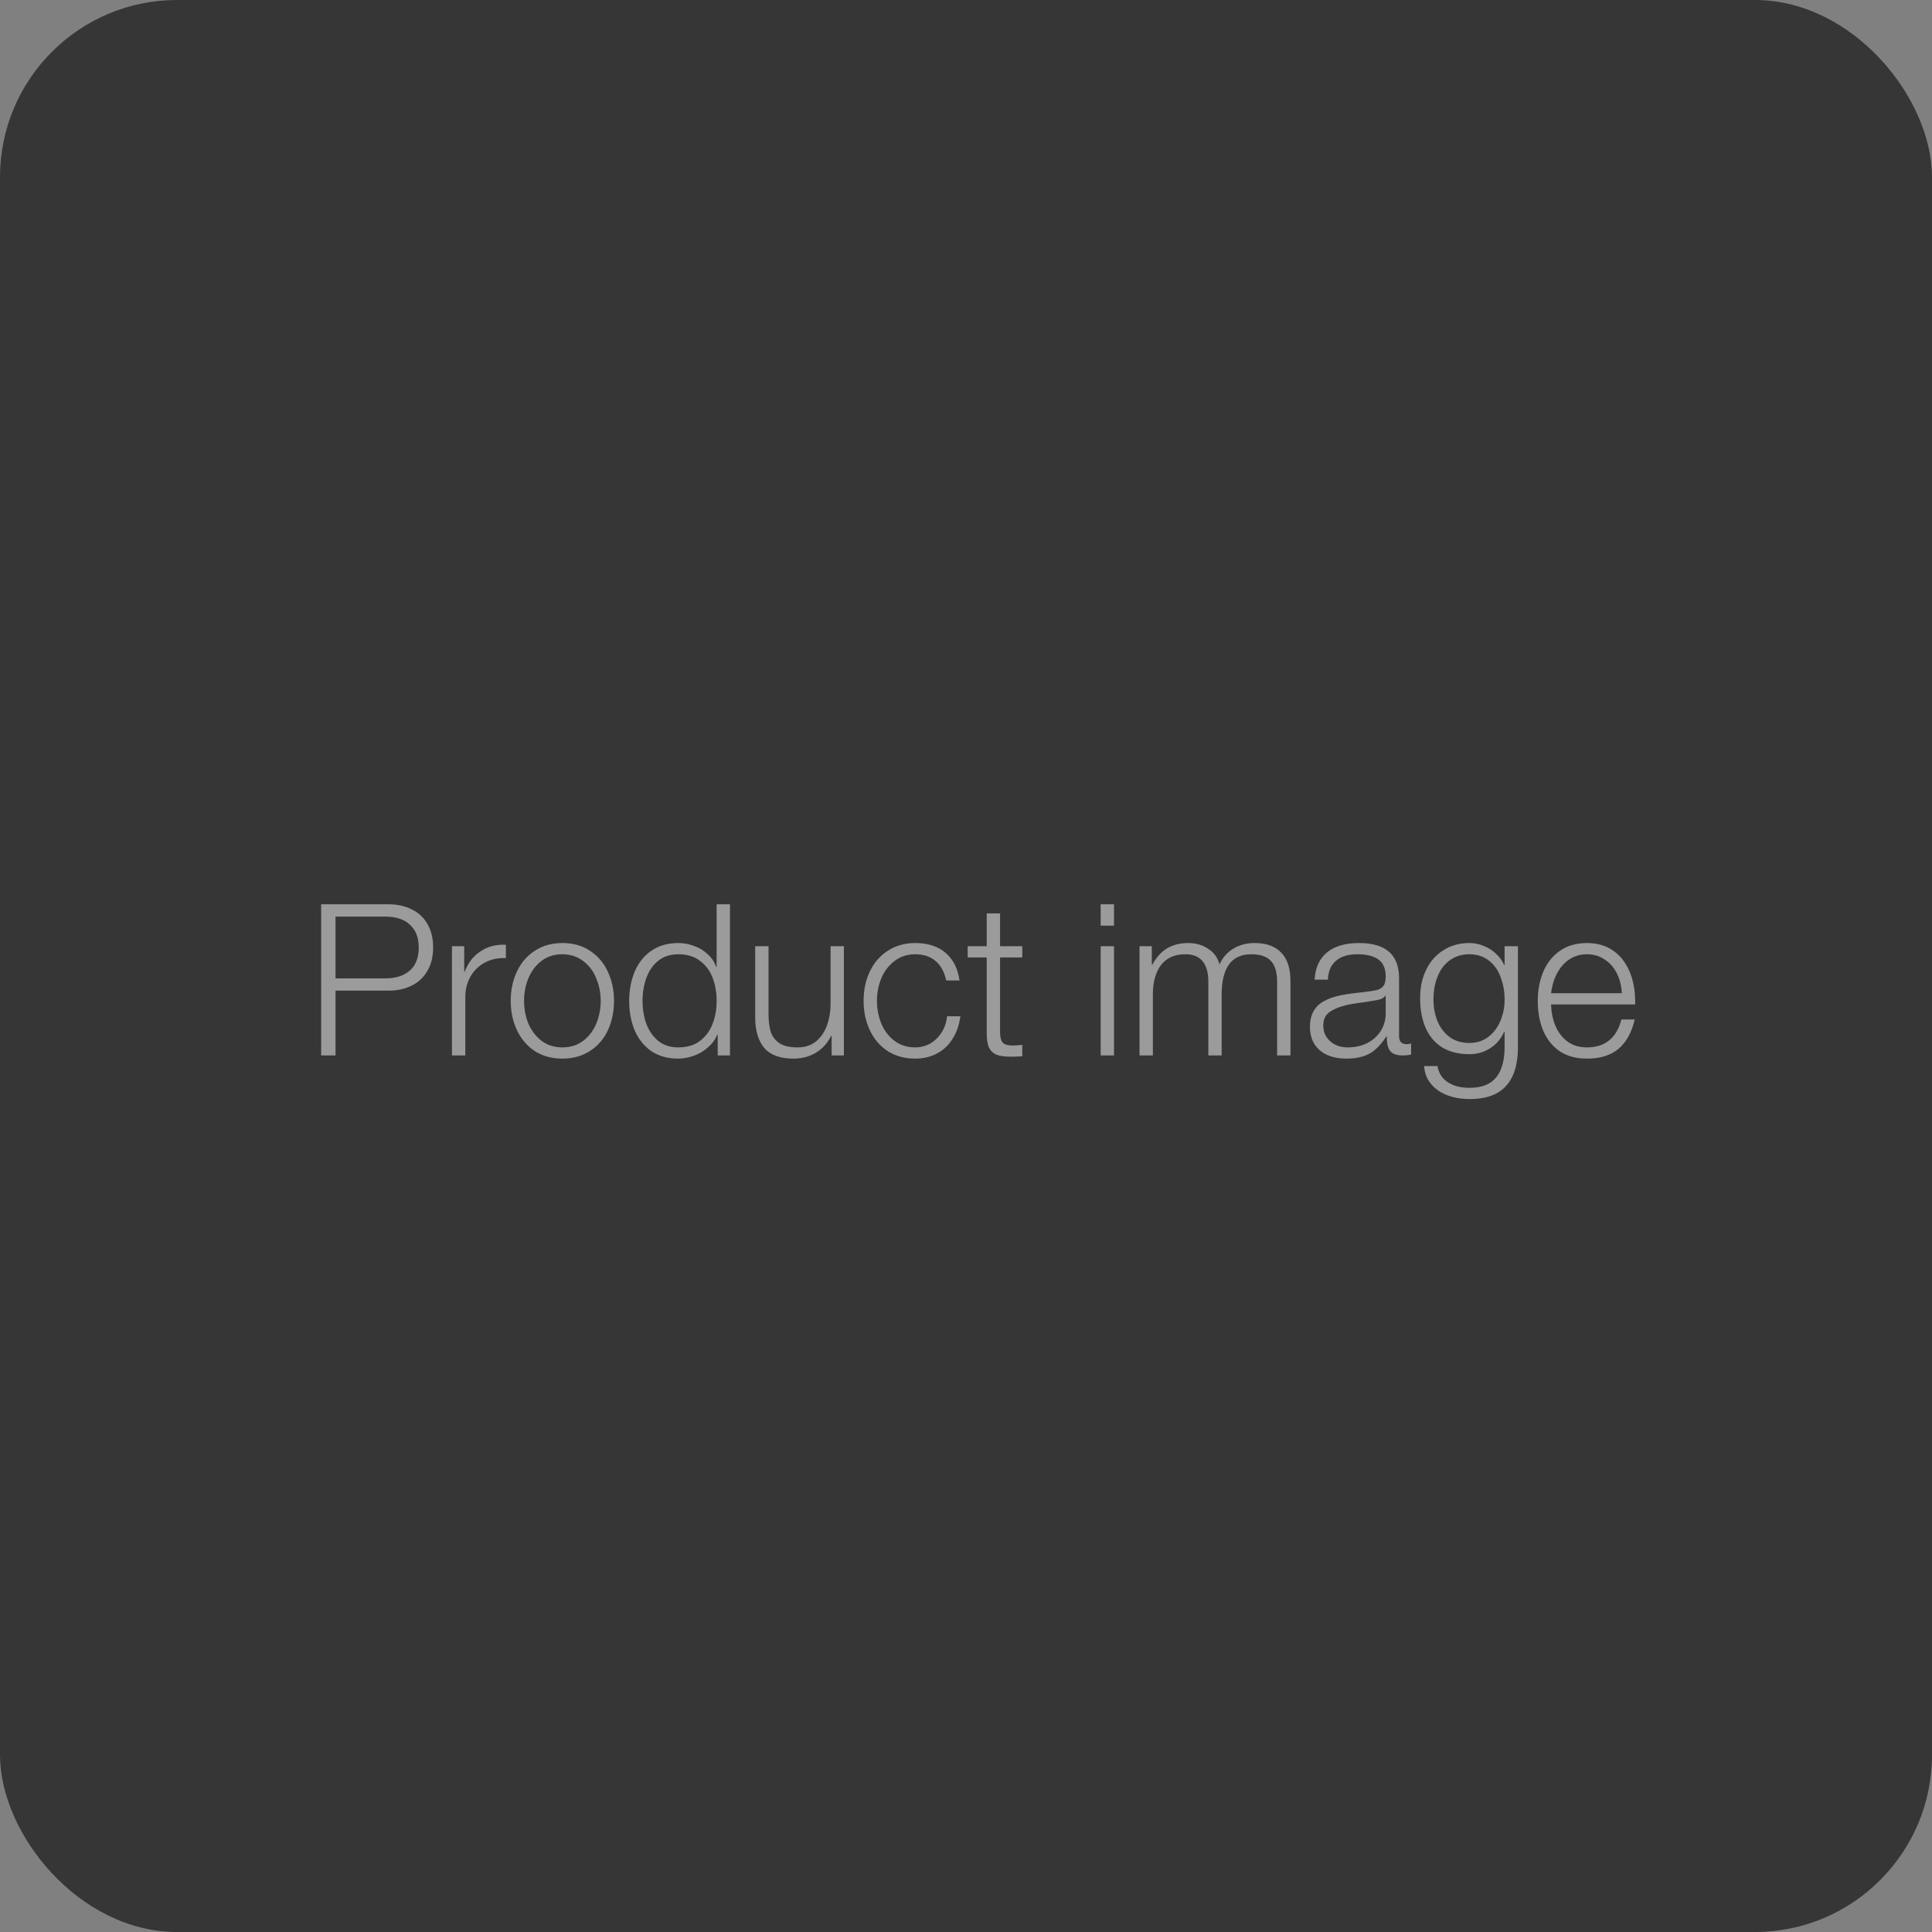<svg width="54" height="54" viewBox="0 0 54 54" fill="none" xmlns="http://www.w3.org/2000/svg">
<rect x="0" y="0" width="54" height="54" fill="#808080" stroke="none"/>
<rect width="54" height="54" rx="4.95" fill="#363636"/>
<path opacity="0.5" d="M10.857 25.275C11.102 25.275 11.319 25.323 11.508 25.417C11.698 25.508 11.844 25.644 11.946 25.826C12.053 26.007 12.106 26.226 12.106 26.482C12.106 26.743 12.051 26.964 11.94 27.145C11.834 27.327 11.686 27.463 11.496 27.553C11.311 27.644 11.098 27.689 10.857 27.689H9.378V29.5H8.976V25.275H10.857ZM10.769 27.346C11.057 27.346 11.283 27.275 11.449 27.133C11.619 26.987 11.704 26.77 11.704 26.482C11.704 26.21 11.623 25.999 11.461 25.849C11.303 25.695 11.068 25.619 10.757 25.619H9.378V27.346H10.769ZM14.081 26.778C13.868 26.778 13.679 26.828 13.513 26.926C13.352 27.021 13.225 27.153 13.135 27.323C13.048 27.488 13.005 27.674 13.005 27.879V29.5H12.632V26.447H12.975V27.163H12.987C13.078 26.922 13.217 26.737 13.407 26.607C13.596 26.473 13.815 26.405 14.064 26.405H14.14V26.778H14.081ZM15.719 26.358C16.018 26.358 16.277 26.431 16.494 26.577C16.711 26.719 16.876 26.914 16.991 27.163C17.105 27.407 17.162 27.678 17.162 27.974C17.162 28.273 17.105 28.547 16.991 28.796C16.876 29.041 16.709 29.234 16.488 29.376C16.271 29.518 16.014 29.589 15.719 29.589C15.423 29.589 15.164 29.518 14.944 29.376C14.726 29.23 14.561 29.035 14.447 28.79C14.332 28.545 14.275 28.273 14.275 27.974C14.275 27.674 14.332 27.401 14.447 27.157C14.561 26.912 14.726 26.719 14.944 26.577C15.164 26.431 15.423 26.358 15.719 26.358ZM14.648 27.974C14.648 28.202 14.689 28.417 14.772 28.618C14.859 28.816 14.983 28.975 15.145 29.098C15.306 29.216 15.498 29.275 15.719 29.275C15.943 29.275 16.137 29.214 16.299 29.092C16.46 28.97 16.582 28.81 16.665 28.613C16.748 28.411 16.79 28.198 16.79 27.974C16.79 27.753 16.748 27.544 16.665 27.346C16.586 27.145 16.464 26.983 16.299 26.861C16.137 26.735 15.941 26.672 15.713 26.672C15.492 26.672 15.3 26.733 15.139 26.855C14.981 26.974 14.859 27.133 14.772 27.334C14.689 27.532 14.648 27.745 14.648 27.974ZM20.403 29.5H20.06V28.92H20.048C19.992 29.054 19.906 29.173 19.787 29.275C19.673 29.378 19.543 29.455 19.397 29.506C19.251 29.561 19.105 29.589 18.959 29.589C18.667 29.589 18.417 29.52 18.208 29.382C18.003 29.24 17.847 29.046 17.74 28.802C17.638 28.557 17.586 28.281 17.586 27.974C17.586 27.674 17.638 27.401 17.74 27.157C17.843 26.912 17.997 26.719 18.202 26.577C18.411 26.431 18.663 26.358 18.959 26.358C19.113 26.358 19.261 26.386 19.403 26.441C19.549 26.492 19.675 26.569 19.782 26.672C19.892 26.77 19.971 26.889 20.018 27.027H20.03V25.275H20.403V29.5ZM17.959 27.974C17.959 28.206 17.995 28.421 18.066 28.618C18.14 28.816 18.253 28.975 18.403 29.098C18.553 29.216 18.738 29.275 18.959 29.275C19.196 29.275 19.393 29.218 19.551 29.104C19.712 28.985 19.833 28.828 19.912 28.63C19.991 28.433 20.03 28.214 20.03 27.974C20.03 27.737 19.992 27.522 19.918 27.328C19.843 27.131 19.724 26.974 19.563 26.855C19.405 26.733 19.204 26.672 18.959 26.672C18.734 26.672 18.547 26.733 18.397 26.855C18.247 26.977 18.137 27.137 18.066 27.334C17.995 27.532 17.959 27.745 17.959 27.974ZM21.481 28.358C21.481 28.551 21.503 28.715 21.546 28.849C21.593 28.983 21.676 29.088 21.794 29.163C21.913 29.238 22.078 29.275 22.291 29.275C22.497 29.275 22.668 29.22 22.806 29.11C22.944 28.995 23.047 28.845 23.114 28.66C23.181 28.471 23.215 28.265 23.215 28.044V26.447H23.587V29.5H23.244V28.95H23.232C23.134 29.151 22.992 29.309 22.806 29.423C22.621 29.534 22.412 29.589 22.179 29.589C21.808 29.589 21.536 29.49 21.363 29.293C21.193 29.092 21.108 28.804 21.108 28.429V26.447H21.481V28.358ZM25.582 26.358C25.937 26.358 26.221 26.451 26.434 26.636C26.647 26.822 26.775 27.078 26.819 27.405H26.446C26.395 27.165 26.296 26.983 26.15 26.861C26.004 26.735 25.815 26.672 25.582 26.672C25.357 26.672 25.164 26.735 25.002 26.861C24.84 26.983 24.718 27.143 24.635 27.34C24.552 27.538 24.511 27.749 24.511 27.974C24.511 28.198 24.552 28.411 24.635 28.613C24.718 28.81 24.84 28.97 25.002 29.092C25.164 29.214 25.357 29.275 25.582 29.275C25.728 29.275 25.866 29.24 25.996 29.169C26.126 29.094 26.233 28.991 26.316 28.861C26.402 28.727 26.454 28.575 26.469 28.405H26.842C26.811 28.65 26.738 28.861 26.623 29.038C26.513 29.216 26.367 29.352 26.185 29.447C26.008 29.541 25.807 29.589 25.582 29.589C25.286 29.589 25.028 29.518 24.807 29.376C24.59 29.23 24.424 29.035 24.31 28.79C24.195 28.545 24.138 28.273 24.138 27.974C24.138 27.666 24.197 27.39 24.316 27.145C24.434 26.901 24.602 26.709 24.819 26.571C25.04 26.429 25.294 26.358 25.582 26.358ZM27.952 26.447H28.573V26.761H27.952V28.843C27.952 28.981 27.976 29.08 28.023 29.139C28.074 29.194 28.165 29.222 28.295 29.222C28.374 29.222 28.467 29.216 28.573 29.204V29.524C28.534 29.524 28.486 29.526 28.431 29.53C28.38 29.534 28.317 29.535 28.242 29.535C28.076 29.535 27.944 29.516 27.845 29.476C27.751 29.433 27.682 29.364 27.638 29.269C27.599 29.175 27.579 29.042 27.579 28.873V26.761H27.047V26.447H27.579V25.53H27.952V26.447ZM31.137 25.873H30.764V25.275H31.137V25.873ZM31.137 29.5H30.764V26.447H31.137V29.5ZM33.211 26.358C33.424 26.358 33.609 26.411 33.767 26.518C33.929 26.62 34.035 26.766 34.086 26.956C34.173 26.762 34.303 26.615 34.477 26.512C34.651 26.409 34.846 26.358 35.063 26.358C35.398 26.358 35.648 26.449 35.814 26.63C35.984 26.808 36.069 27.07 36.069 27.417V29.5H35.696V27.441C35.696 27.173 35.637 26.977 35.518 26.855C35.404 26.733 35.222 26.672 34.974 26.672C34.694 26.672 34.485 26.768 34.347 26.962C34.213 27.155 34.146 27.427 34.146 27.778V29.5H33.773V27.435C33.773 27.186 33.72 26.997 33.613 26.867C33.507 26.737 33.347 26.672 33.134 26.672C32.83 26.672 32.601 26.774 32.447 26.979C32.298 27.181 32.223 27.453 32.223 27.796V29.5H31.85V26.447H32.193V26.962H32.211C32.42 26.559 32.753 26.358 33.211 26.358ZM37.986 26.358C38.731 26.358 39.104 26.686 39.104 27.34V28.962C39.104 29.111 39.177 29.186 39.323 29.186C39.362 29.186 39.402 29.178 39.441 29.163V29.476C39.362 29.492 39.283 29.5 39.205 29.5C39.043 29.5 38.928 29.461 38.861 29.382C38.794 29.303 38.761 29.171 38.761 28.985V28.968H38.749C38.646 29.125 38.542 29.25 38.435 29.34C38.329 29.431 38.211 29.494 38.08 29.53C37.954 29.569 37.806 29.589 37.637 29.589C37.431 29.589 37.252 29.555 37.098 29.488C36.944 29.417 36.824 29.315 36.737 29.18C36.654 29.046 36.613 28.885 36.613 28.695C36.613 28.403 36.714 28.184 36.915 28.038C37.021 27.964 37.157 27.902 37.323 27.855C37.493 27.808 37.751 27.766 38.098 27.731C38.276 27.711 38.404 27.691 38.483 27.672C38.562 27.652 38.623 27.614 38.666 27.559C38.709 27.504 38.731 27.417 38.731 27.299C38.731 27.078 38.664 26.918 38.53 26.82C38.396 26.721 38.197 26.672 37.932 26.672C37.68 26.672 37.483 26.733 37.341 26.855C37.199 26.974 37.124 27.149 37.116 27.382H36.743C36.763 27.047 36.879 26.792 37.092 26.619C37.305 26.445 37.603 26.358 37.986 26.358ZM38.719 27.831C38.696 27.871 38.652 27.902 38.589 27.926C38.53 27.946 38.445 27.964 38.335 27.979L38.151 28.009C37.895 28.041 37.708 28.072 37.589 28.104C37.404 28.151 37.256 28.216 37.145 28.299C37.039 28.382 36.986 28.506 36.986 28.672C36.986 28.79 37.017 28.896 37.08 28.991C37.144 29.082 37.226 29.153 37.329 29.204C37.431 29.252 37.544 29.275 37.666 29.275C37.867 29.275 38.049 29.236 38.211 29.157C38.372 29.074 38.498 28.962 38.589 28.82C38.684 28.674 38.731 28.508 38.731 28.323V27.831H38.719ZM41.072 26.358C41.214 26.358 41.348 26.386 41.474 26.441C41.604 26.492 41.718 26.565 41.817 26.66C41.916 26.751 41.991 26.855 42.042 26.974H42.054V26.447H42.427V29.263C42.427 29.748 42.316 30.111 42.095 30.352C41.874 30.597 41.535 30.719 41.078 30.719C40.849 30.719 40.64 30.683 40.45 30.612C40.265 30.541 40.113 30.435 39.995 30.293C39.88 30.155 39.817 29.989 39.805 29.796H40.178C40.21 29.989 40.304 30.139 40.462 30.245C40.62 30.352 40.823 30.405 41.072 30.405C41.411 30.405 41.659 30.309 41.817 30.115C41.975 29.922 42.054 29.638 42.054 29.263V28.837H42.042C41.955 29.035 41.825 29.188 41.651 29.299C41.478 29.409 41.285 29.465 41.072 29.465C40.772 29.465 40.517 29.401 40.308 29.275C40.103 29.145 39.949 28.963 39.847 28.731C39.744 28.494 39.693 28.216 39.693 27.896C39.693 27.605 39.748 27.342 39.859 27.11C39.973 26.873 40.135 26.689 40.344 26.559C40.553 26.425 40.795 26.358 41.072 26.358ZM40.066 27.938C40.066 28.155 40.103 28.356 40.178 28.541C40.253 28.723 40.365 28.871 40.515 28.985C40.669 29.096 40.855 29.151 41.072 29.151C41.269 29.151 41.44 29.098 41.586 28.991C41.736 28.881 41.851 28.733 41.93 28.547C42.012 28.362 42.054 28.159 42.054 27.938C42.054 27.717 42.018 27.512 41.947 27.323C41.88 27.129 41.772 26.974 41.622 26.855C41.472 26.733 41.287 26.672 41.066 26.672C40.861 26.672 40.681 26.727 40.527 26.837C40.377 26.944 40.263 27.094 40.184 27.287C40.105 27.476 40.066 27.693 40.066 27.938ZM44.359 26.358C44.639 26.358 44.88 26.427 45.081 26.565C45.282 26.703 45.436 26.897 45.543 27.145C45.649 27.39 45.703 27.67 45.703 27.985V28.074H43.353C43.358 28.283 43.397 28.48 43.472 28.666C43.547 28.847 43.659 28.995 43.809 29.11C43.959 29.22 44.142 29.275 44.359 29.275C44.608 29.275 44.813 29.21 44.975 29.08C45.14 28.946 45.255 28.75 45.318 28.494H45.691C45.604 28.865 45.45 29.141 45.229 29.323C45.012 29.5 44.722 29.589 44.359 29.589C44.06 29.589 43.807 29.522 43.602 29.388C43.397 29.25 43.241 29.058 43.135 28.814C43.032 28.569 42.981 28.289 42.981 27.974C42.981 27.686 43.03 27.419 43.129 27.175C43.231 26.926 43.385 26.729 43.59 26.583C43.799 26.433 44.056 26.358 44.359 26.358ZM45.33 27.761C45.322 27.567 45.279 27.388 45.2 27.222C45.121 27.056 45.008 26.924 44.862 26.826C44.716 26.723 44.547 26.672 44.353 26.672C44.176 26.672 44.016 26.717 43.874 26.808C43.736 26.895 43.622 27.021 43.531 27.186C43.44 27.348 43.381 27.54 43.353 27.761H45.33Z" fill="white"/>
</svg>
